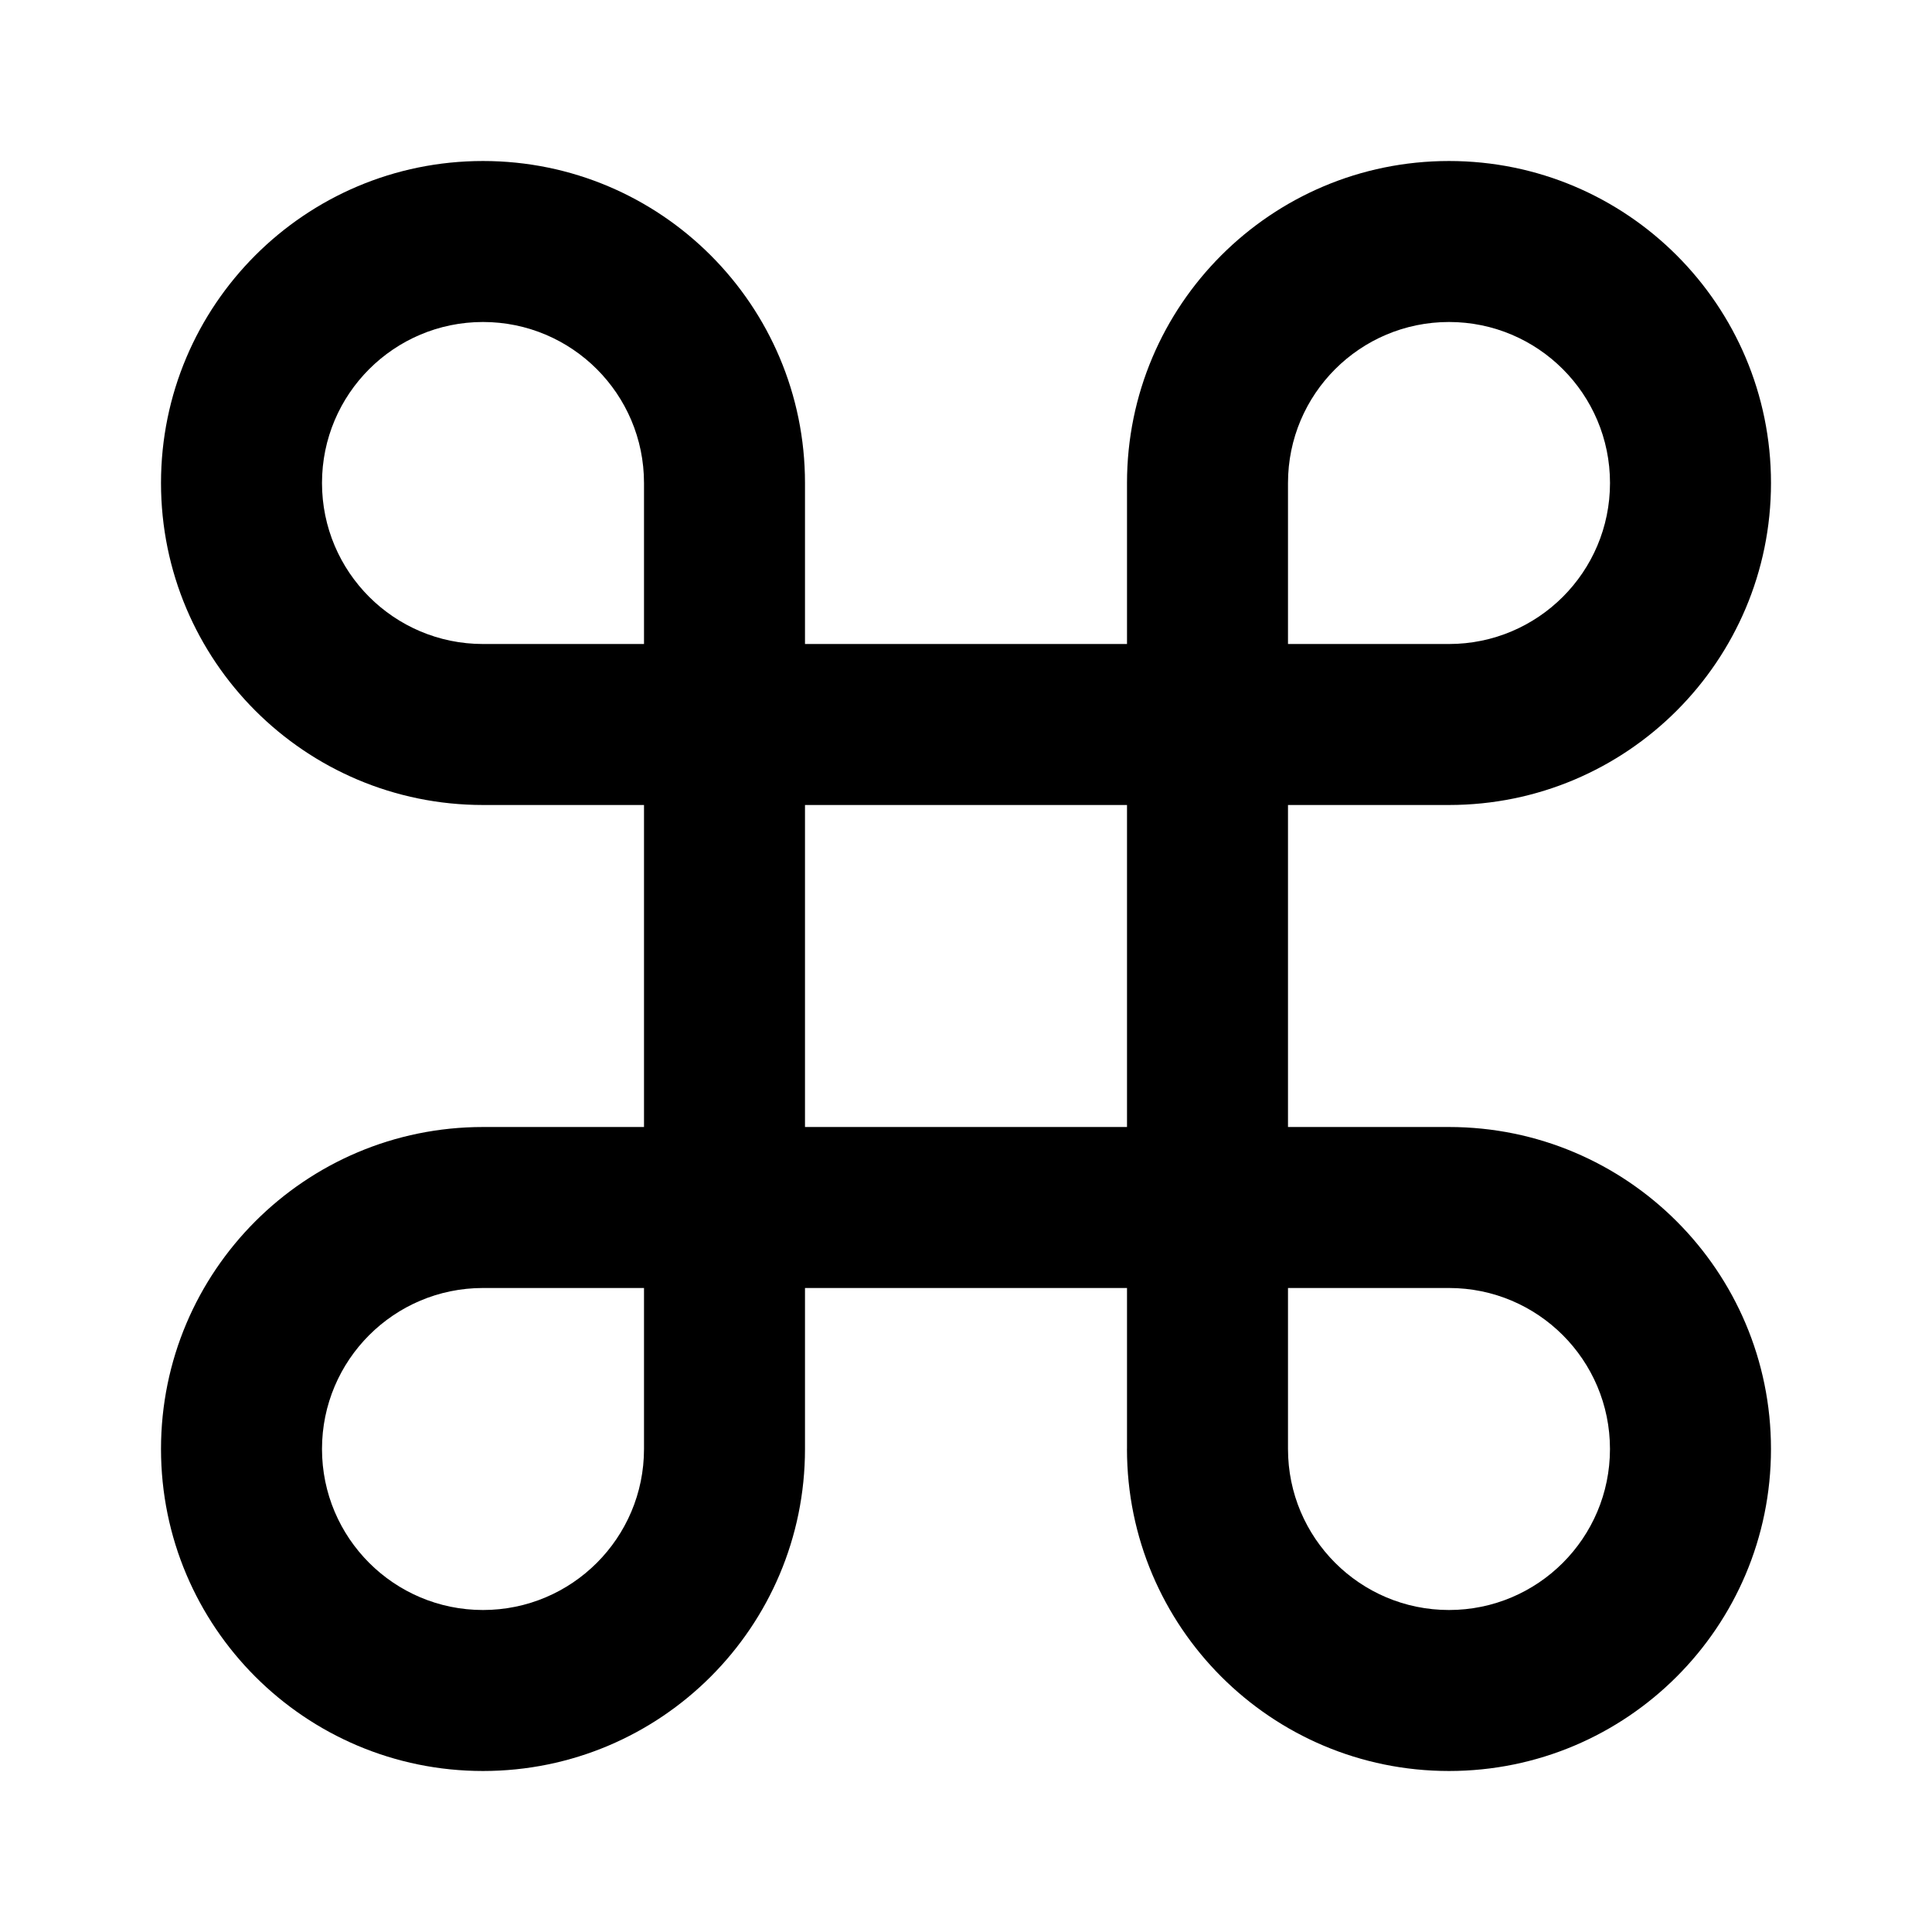 <?xml version="1.0" encoding="UTF-8" standalone="yes"?>
<svg version="1.1" xmlns="http://www.w3.org/2000/svg" xmlns:xlink="http://www.w3.org/1999/xlink" x="0px" y="0px" viewBox="0 0 512 512" enable-background="new 0 0 512 512" xml:space="preserve">
  <g id="bounds" display="none"><rect display="inline" fill="none" width="512" height="512"/></g><g id="Layer_2">
    <path style=" stroke:none;fill-rule:nonzero;fill:rgb(0%,0%,0%);fill-opacity:1;" d="M 384 298.668 L 341.332 298.668 L 341.332 213.332 L 384 213.332 C 431.125 213.332 469.332 175.125 469.332 128 C 469.332 80.875 431.125 42.668 384 42.668 C 336.871 42.668 298.668 80.875 298.668 128 L 298.668 170.668 L 213.332 170.668 L 213.332 128 C 213.332 80.875 175.125 42.668 128 42.668 C 80.875 42.668 42.668 80.875 42.668 128 C 42.668 175.125 80.875 213.332 128 213.332 L 170.668 213.332 L 170.668 298.668 L 128 298.668 C 80.875 298.668 42.668 336.875 42.668 384 C 42.668 431.125 80.875 469.332 128 469.332 C 175.129 469.332 213.332 431.125 213.332 384 L 213.332 341.332 L 298.668 341.332 L 298.668 383.895 C 298.668 383.938 298.66 383.969 298.66 384 C 298.66 431.125 336.871 469.332 383.996 469.332 C 431.121 469.332 469.328 431.125 469.328 384 C 469.328 336.875 431.125 298.676 384 298.668 Z M 384 85.332 C 407.562 85.332 426.668 104.438 426.668 128 C 426.668 151.562 407.562 170.668 384 170.668 L 341.332 170.668 L 341.332 128 C 341.332 104.438 360.438 85.332 384 85.332 Z M 85.332 128 C 85.332 104.438 104.438 85.332 128 85.332 C 151.562 85.332 170.668 104.438 170.668 128 L 170.668 170.668 L 128 170.668 C 104.438 170.668 85.332 151.559 85.332 128 Z M 128 426.668 C 104.438 426.668 85.332 407.562 85.332 384 C 85.332 360.438 104.438 341.332 128 341.332 L 170.668 341.332 L 170.668 384 C 170.668 407.562 151.562 426.668 128 426.668 Z M 213.332 298.668 L 213.332 213.332 L 298.668 213.332 L 298.668 298.668 Z M 384 426.668 C 360.438 426.668 341.332 407.562 341.332 384 L 341.332 341.332 L 383.996 341.332 C 407.559 341.332 426.66 360.438 426.66 384 C 426.66 407.562 407.562 426.668 384 426.668 Z M 384 426.668 "/>
  </g>
</svg>